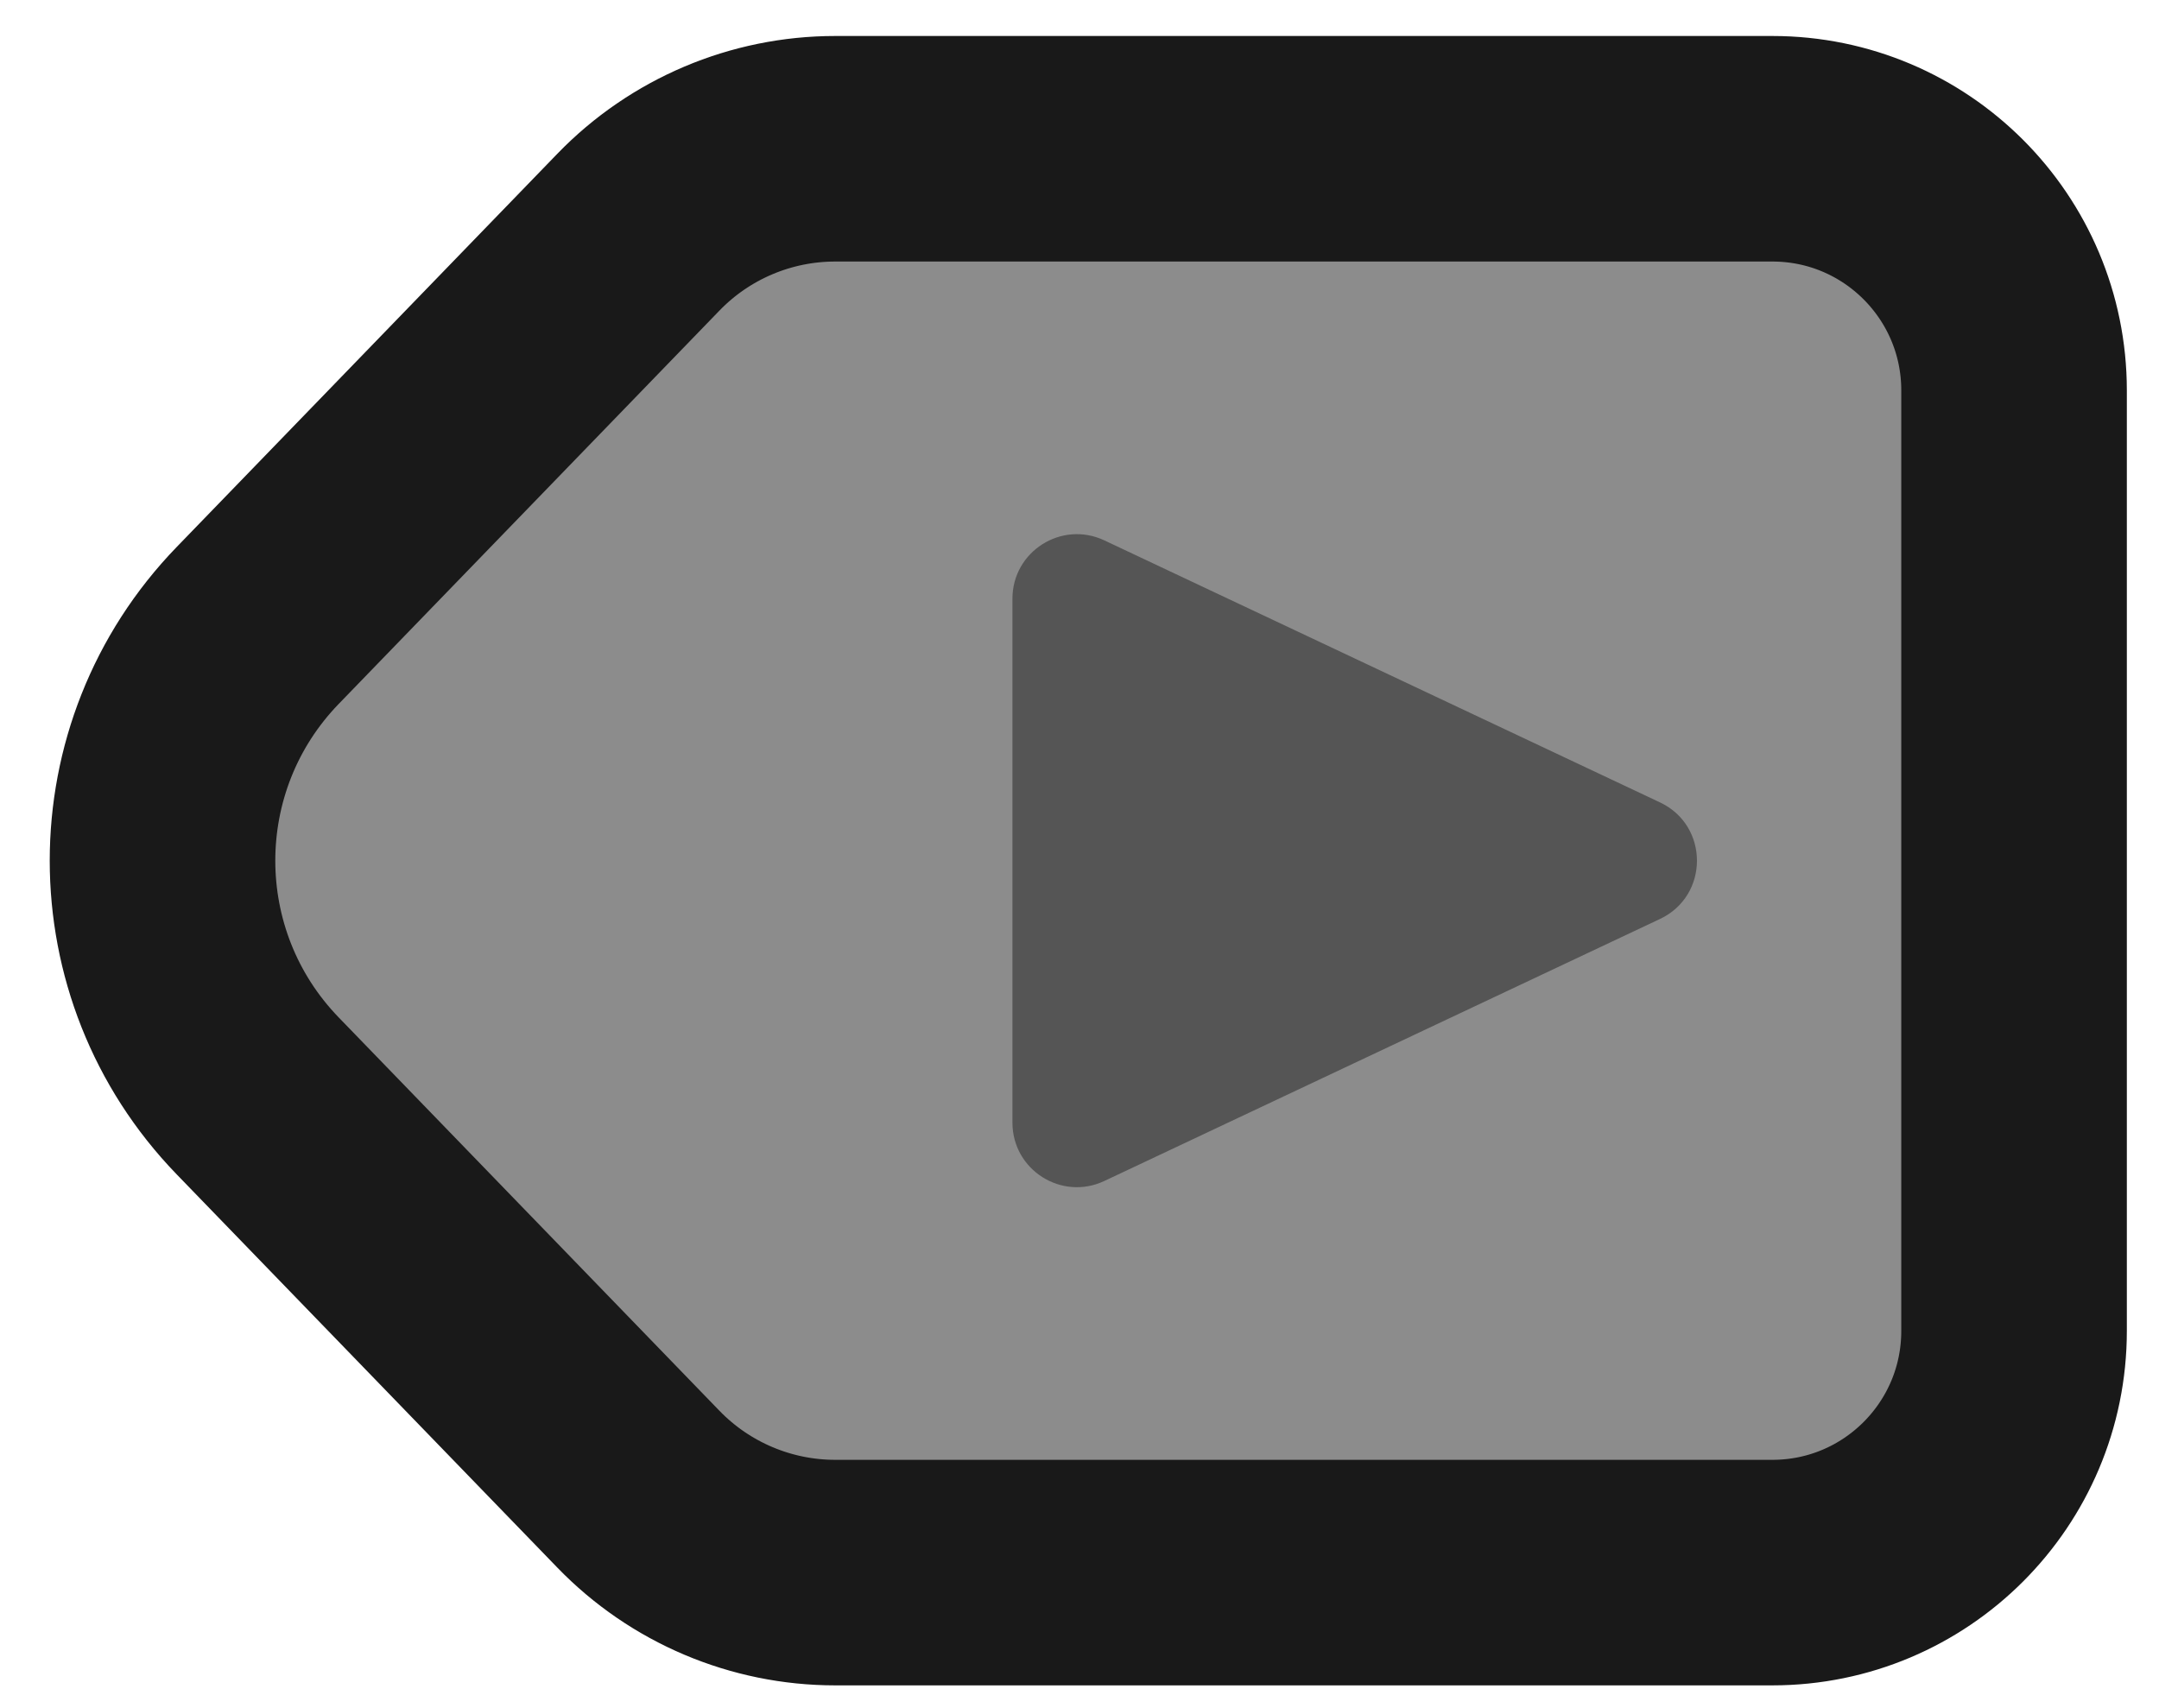 <svg width="67" height="53" viewBox="0 0 67 53" fill="none" xmlns="http://www.w3.org/2000/svg">
<path d="M62.502 41.308C62.502 45.45 59.145 48.808 55.002 48.808L25.919 48.808C23.617 48.808 21.413 47.874 19.812 46.22L7.999 34.015C4.058 29.944 4.058 23.481 7.999 19.41L19.812 7.205C21.413 5.55 23.617 4.617 25.919 4.617L55.002 4.617C59.145 4.617 62.502 7.975 62.502 12.117L62.502 41.308Z" fill="#8C8C8C" stroke="#191919" stroke-width="7"/>
<path d="M51.515 24.904C53.044 25.625 53.044 27.8 51.515 28.521L34.272 36.653C32.945 37.279 31.419 36.311 31.419 34.844L31.419 18.581C31.419 17.114 32.945 16.146 34.272 16.772L51.515 24.904Z" fill="#555555"/>
</svg>
